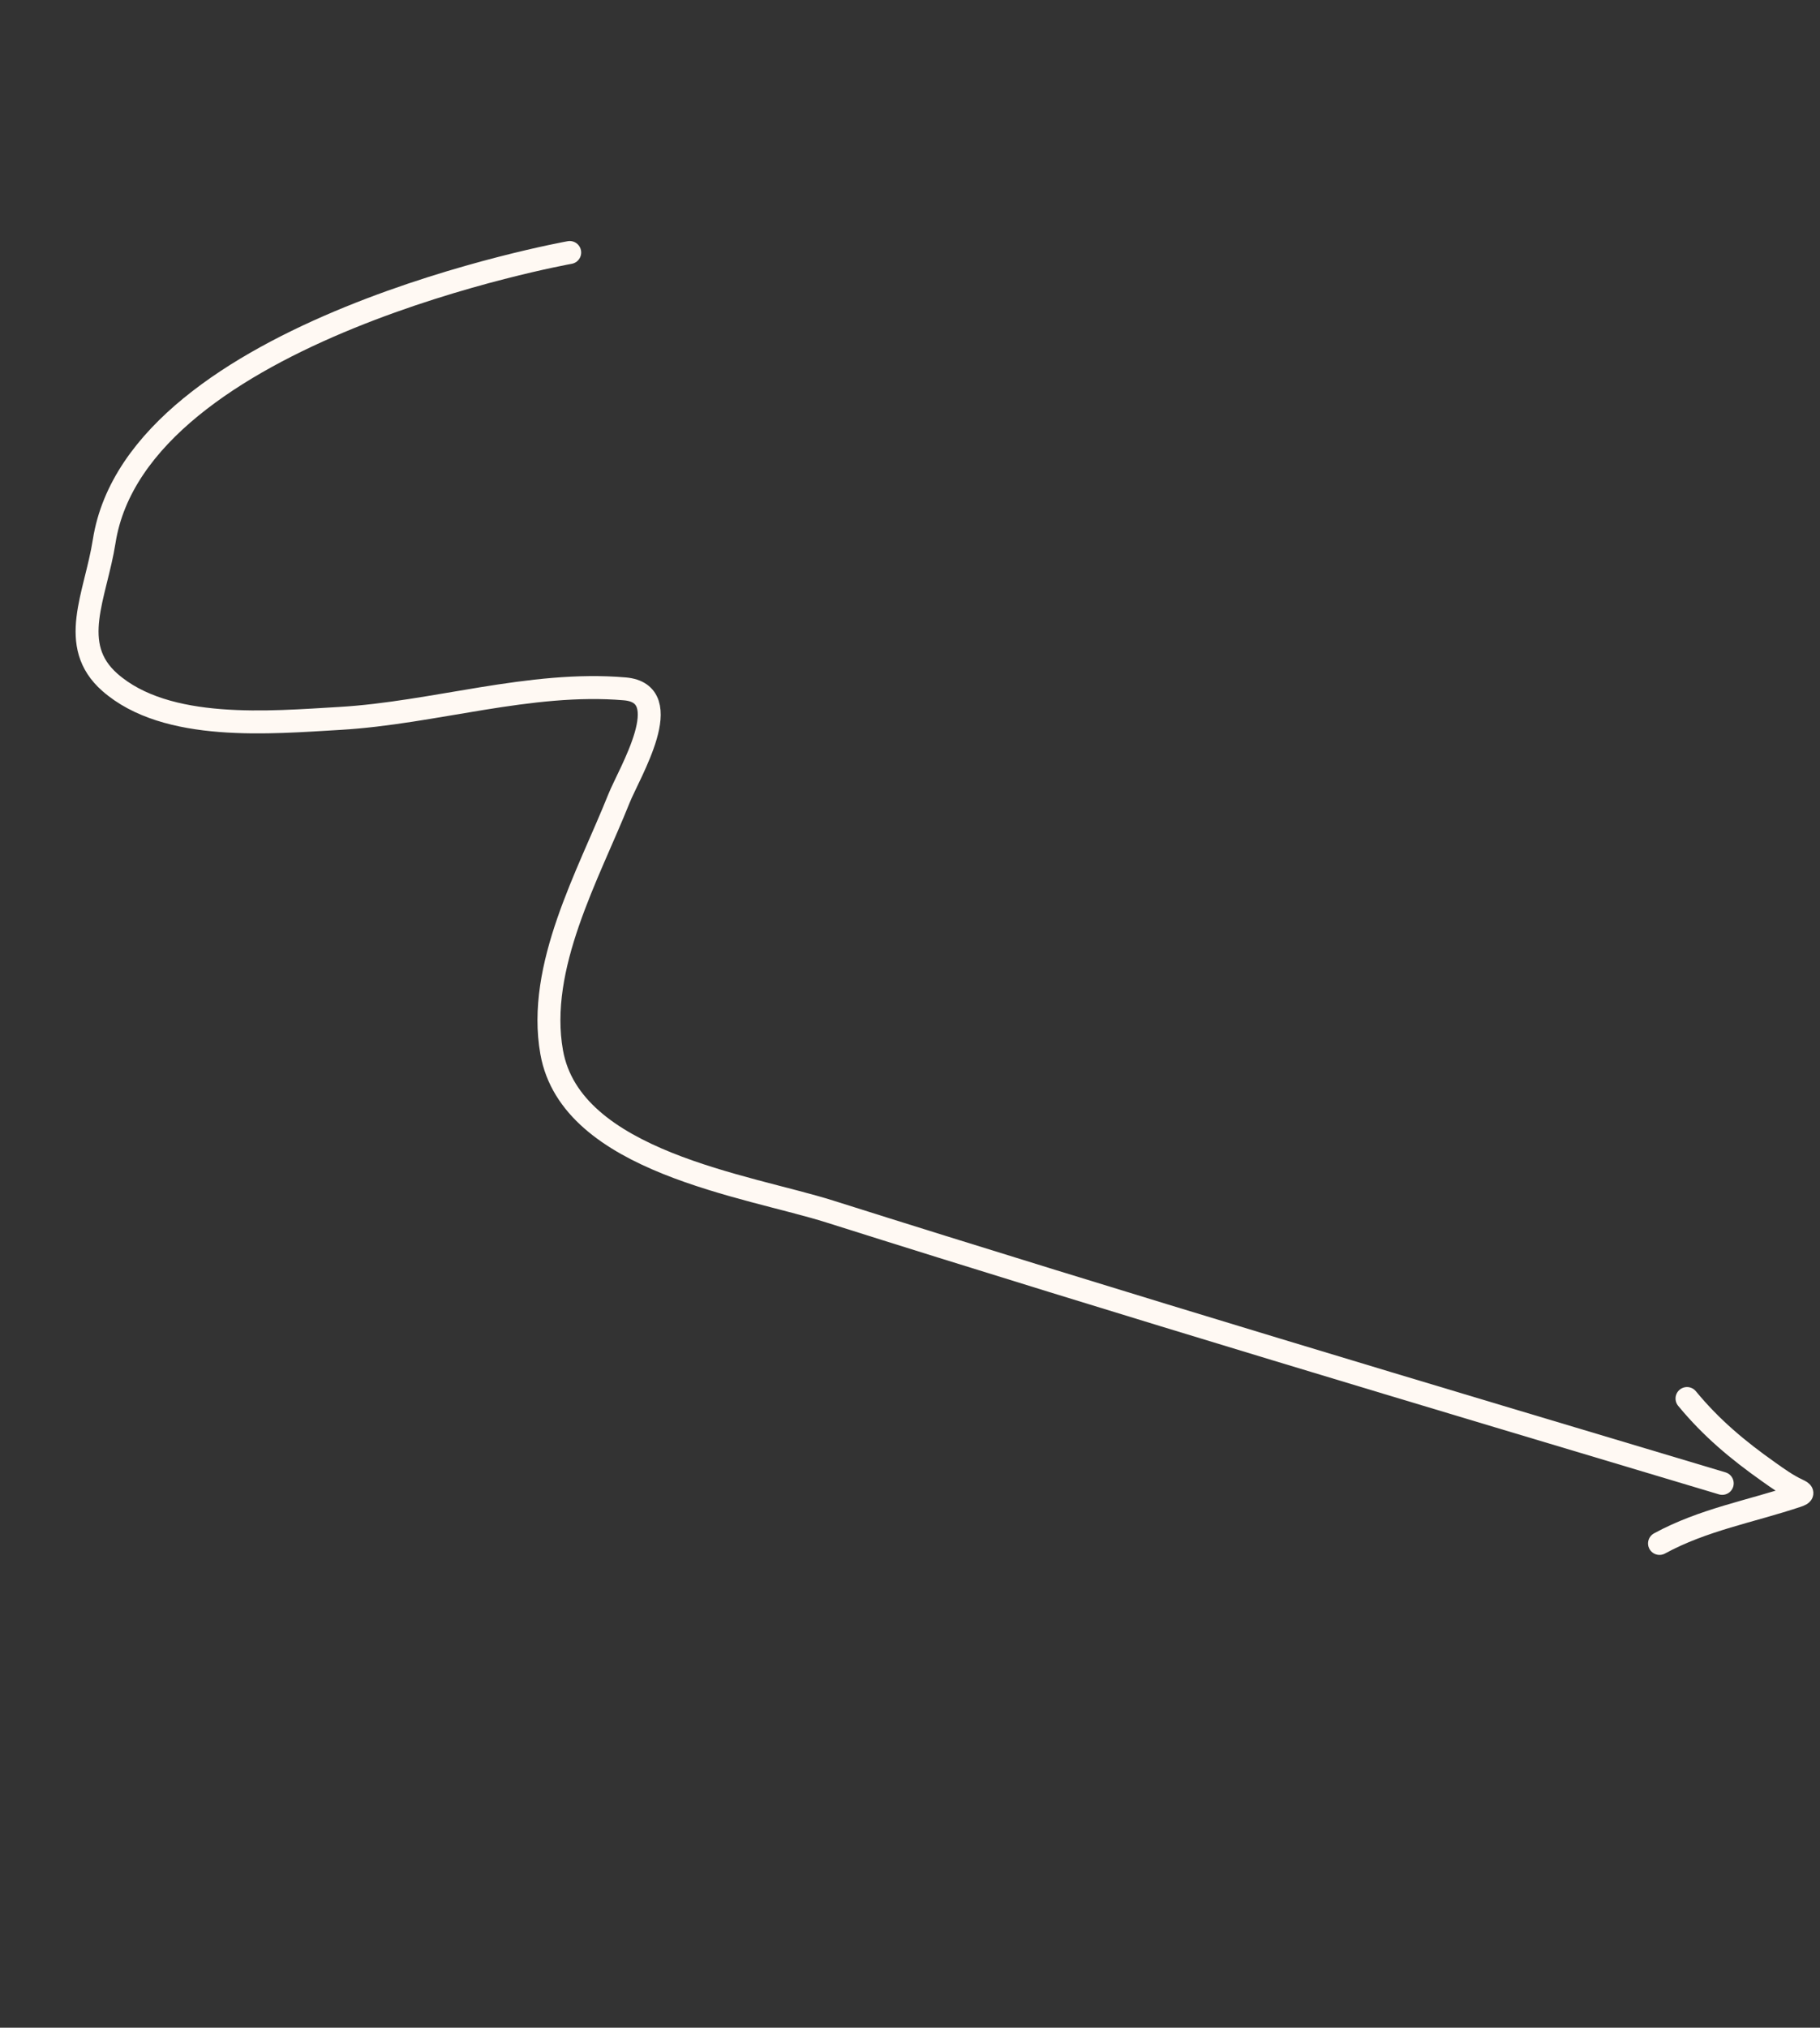 <svg width="238" height="265" viewBox="0 0 238 265" fill="none" xmlns="http://www.w3.org/2000/svg">
<rect x="0" y="0" width="238" height="265" fill="#333333" stroke="none"/>
<path d="M220.608 182.771C223.789 186.632 227.268 189.526 231.335 192.396C232.538 193.246 233.728 194.1 235.067 194.724C235.769 195.051 235.9 195.2 235 195.501C228.913 197.536 222.746 198.592 217.013 201.71" stroke="#FFF9F3" stroke-width="3" stroke-linecap="round"/>
<path d="M74.5 33C74.5 33 17.968 43.112 13.623 70.746C12.504 77.86 8.822 84.298 14.367 89.172C21.785 95.692 35.434 94.407 44.422 93.889C56.739 93.179 69.333 88.973 81.698 90.027C88.672 90.622 82.288 100.998 80.939 104.368C76.938 114.367 70.153 126.328 72.142 137.512C74.692 151.849 97.791 154.944 108.54 158.342C147.305 170.594 186.264 182.213 225.214 193.86" stroke="#FFF9F3" stroke-width="3" stroke-linecap="round"/>
</svg>
